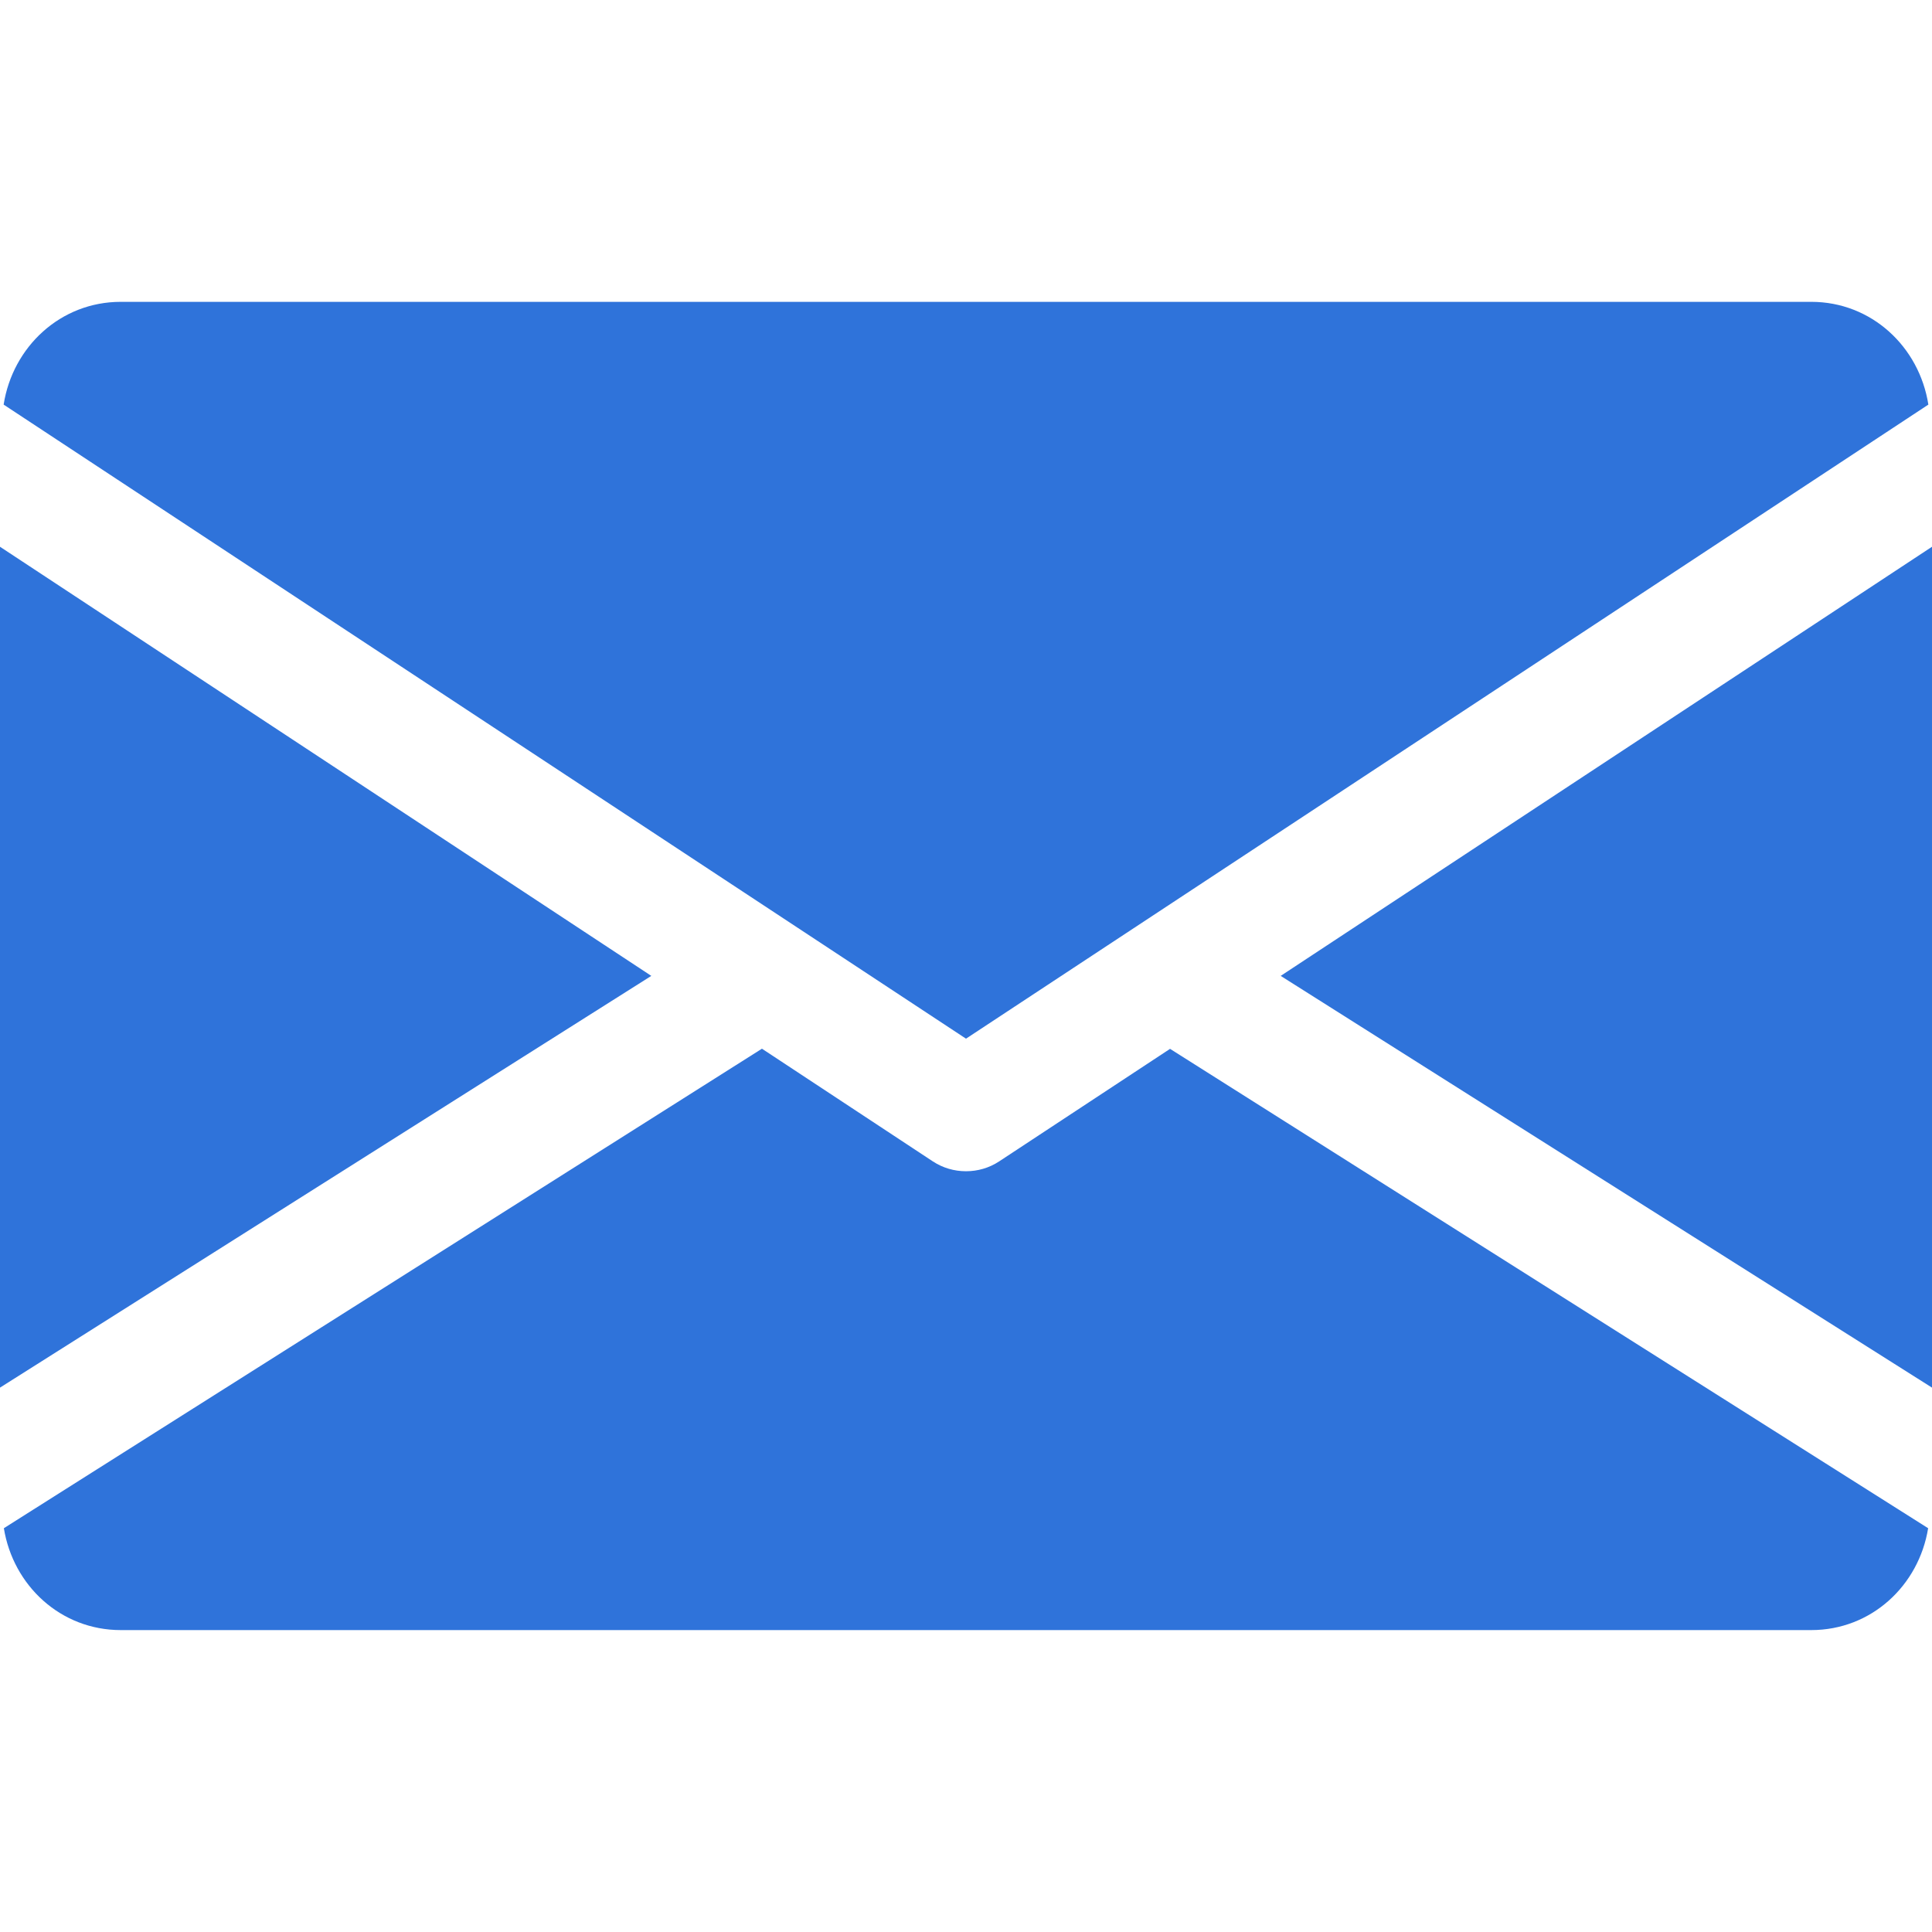 <svg width="26" height="26" viewBox="0 0 26 26" fill="none" xmlns="http://www.w3.org/2000/svg">
<path d="M17.235 13.133L26 18.674V7.358L17.235 13.133Z" fill="#2F73DA"/>
<path d="M0 7.358V18.674L8.765 13.133L0 7.358Z" fill="#2F73DA"/>
<path d="M24.375 4.062H1.625C0.814 4.062 0.171 4.667 0.049 5.445L13 13.978L25.951 5.445C25.829 4.667 25.186 4.062 24.375 4.062Z" fill="#2F73DA"/>
<path d="M15.746 14.115L13.447 15.629C13.31 15.719 13.156 15.762 13 15.762C12.844 15.762 12.69 15.719 12.553 15.629L10.254 14.113L0.052 20.566C0.177 21.338 0.817 21.937 1.625 21.937H24.375C25.183 21.937 25.823 21.338 25.948 20.566L15.746 14.115Z" fill="#2F73DA"/>
</svg>
